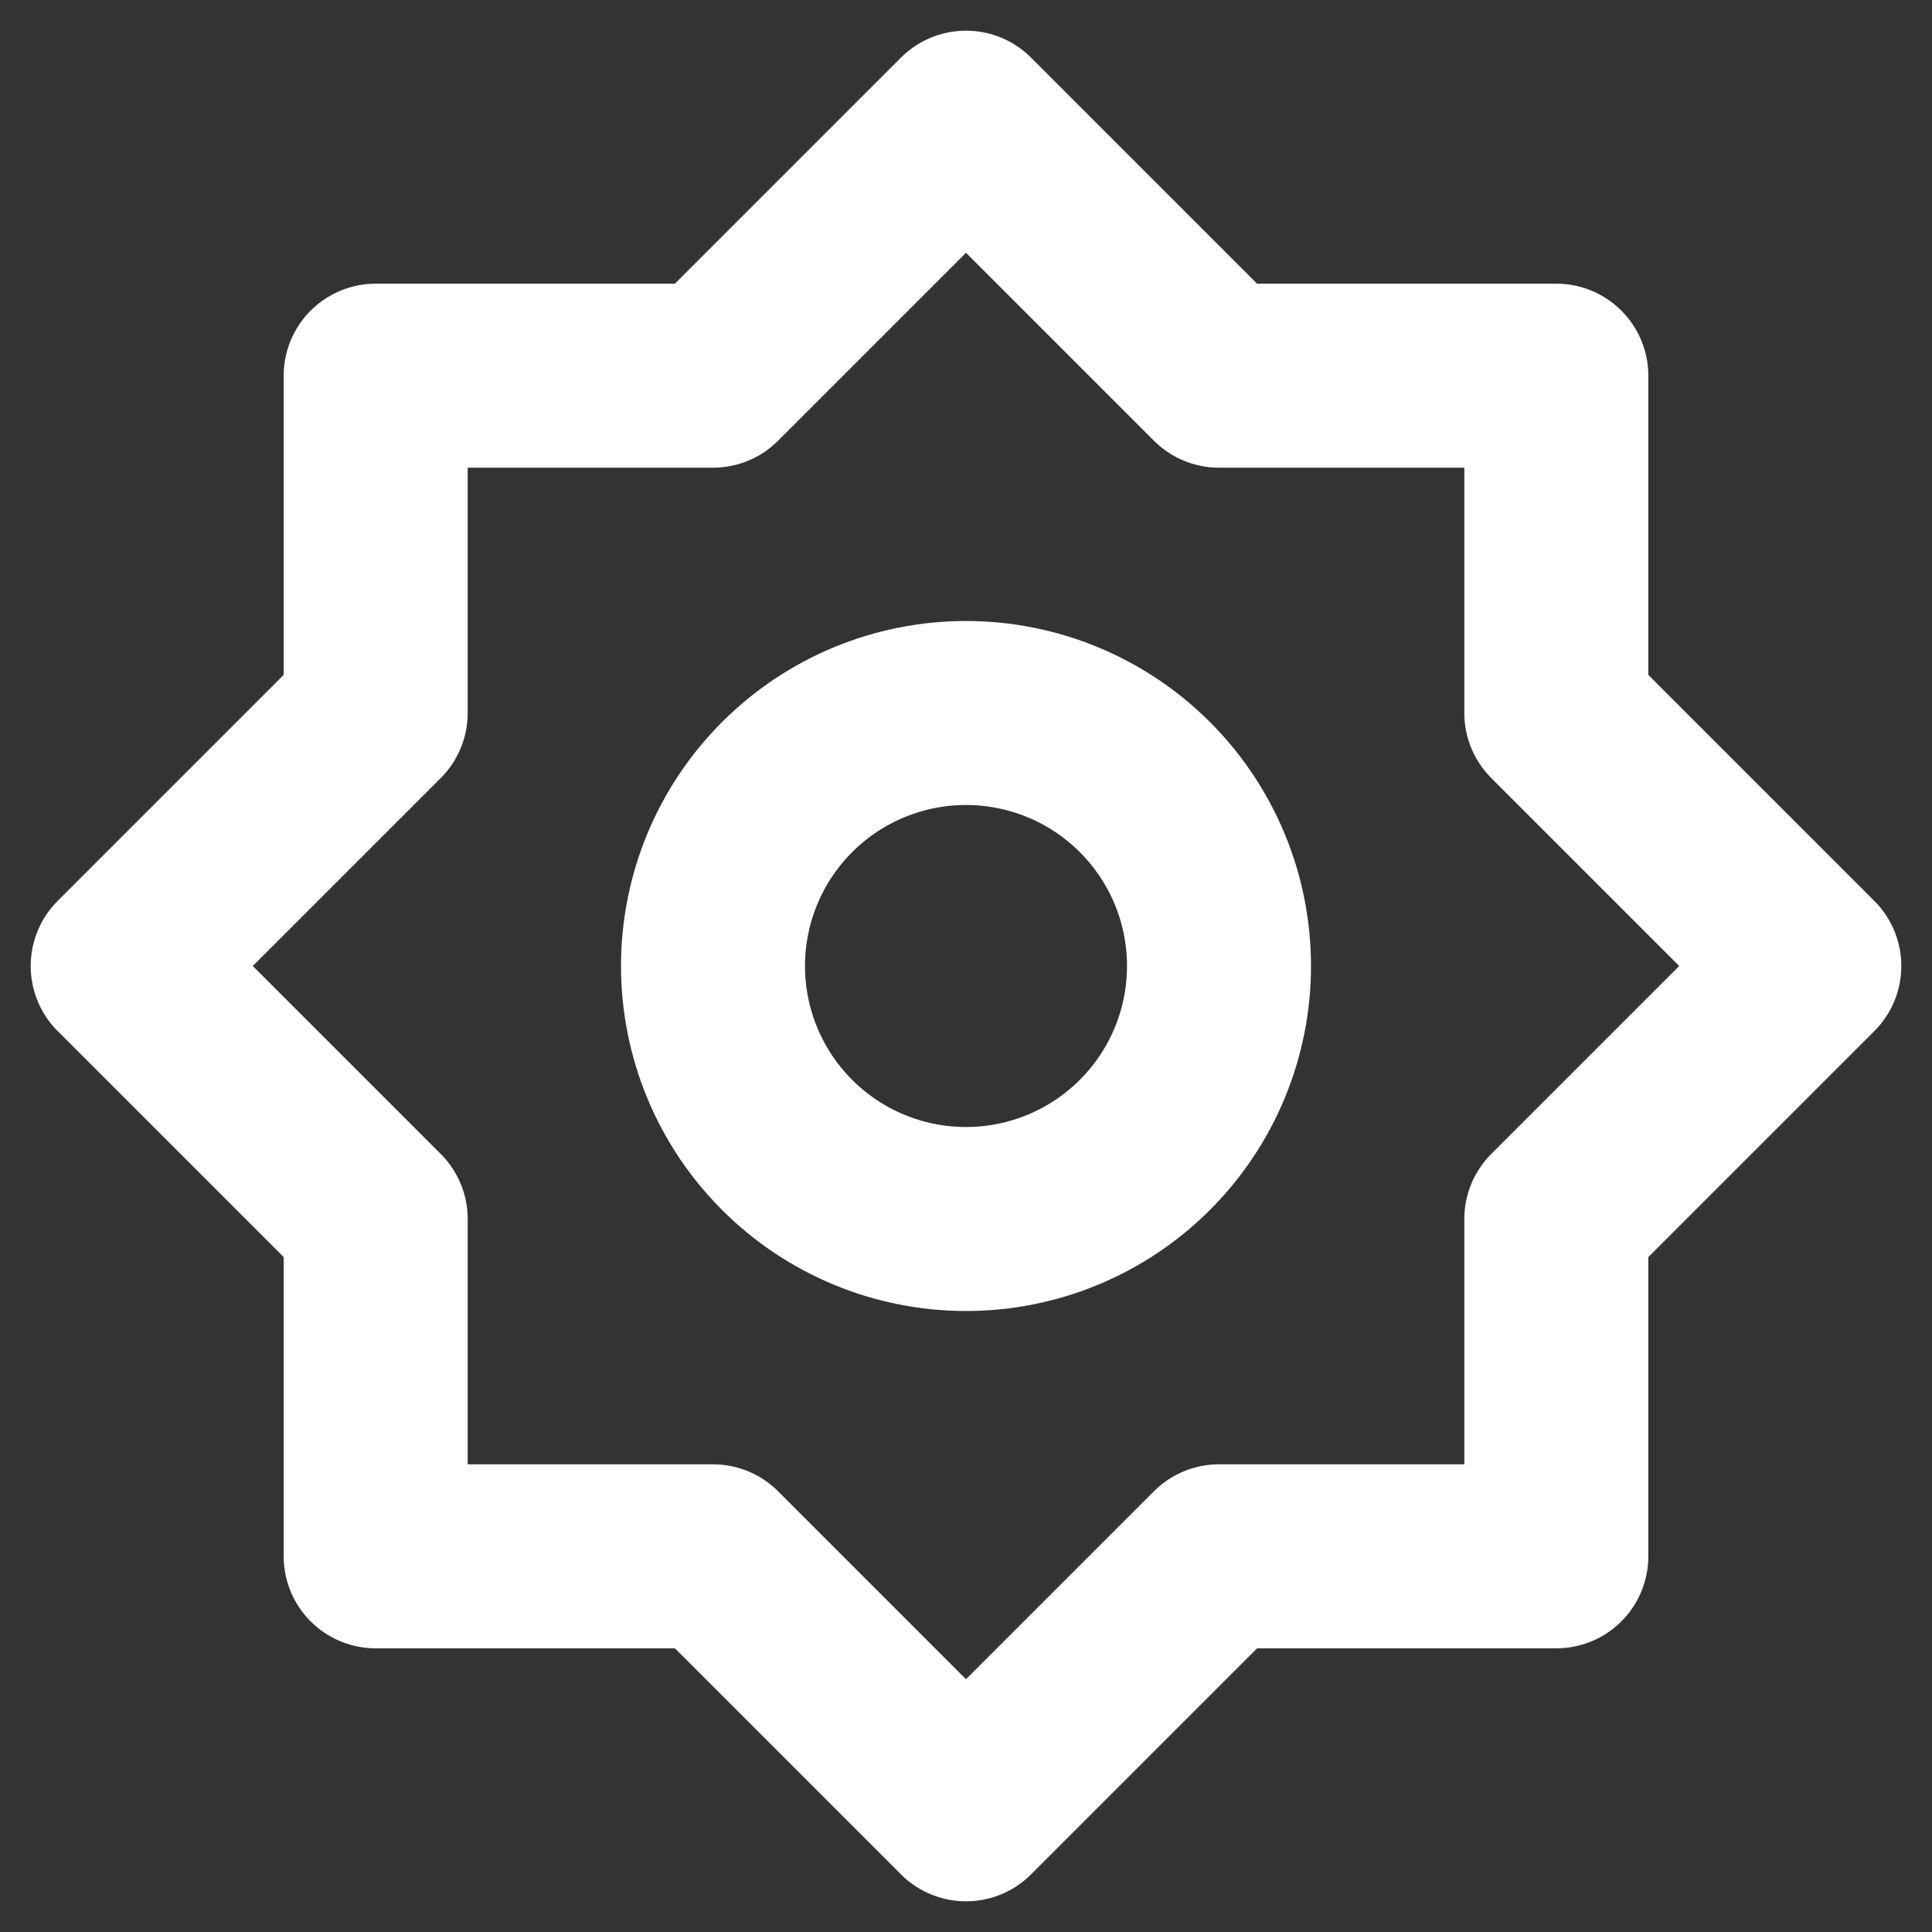 <svg width="42" height="42" viewBox="0 0 42 42" fill="none" xmlns="http://www.w3.org/2000/svg">
<rect x="0" y="0" width="42" height="42" fill="#333333" stroke="none"/>
<path d="M21 2.667L15.5 8.167H8.167V15.5L2.667 21L8.167 26.5V33.833H15.5L21 39.333L26.5 33.833H33.833V26.5L39.333 21L33.833 15.5V8.167H26.5L21 2.667Z" stroke="white" stroke-width="4" stroke-linejoin="round"/>
<path d="M21 26.5C22.459 26.5 23.858 25.921 24.889 24.889C25.921 23.858 26.5 22.459 26.5 21C26.5 19.541 25.921 18.142 24.889 17.111C23.858 16.079 22.459 15.5 21 15.5C19.541 15.5 18.142 16.079 17.111 17.111C16.079 18.142 15.5 19.541 15.5 21C15.5 22.459 16.079 23.858 17.111 24.889C18.142 25.921 19.541 26.5 21 26.5Z" stroke="white" stroke-width="4" stroke-linejoin="round"/>
</svg>
